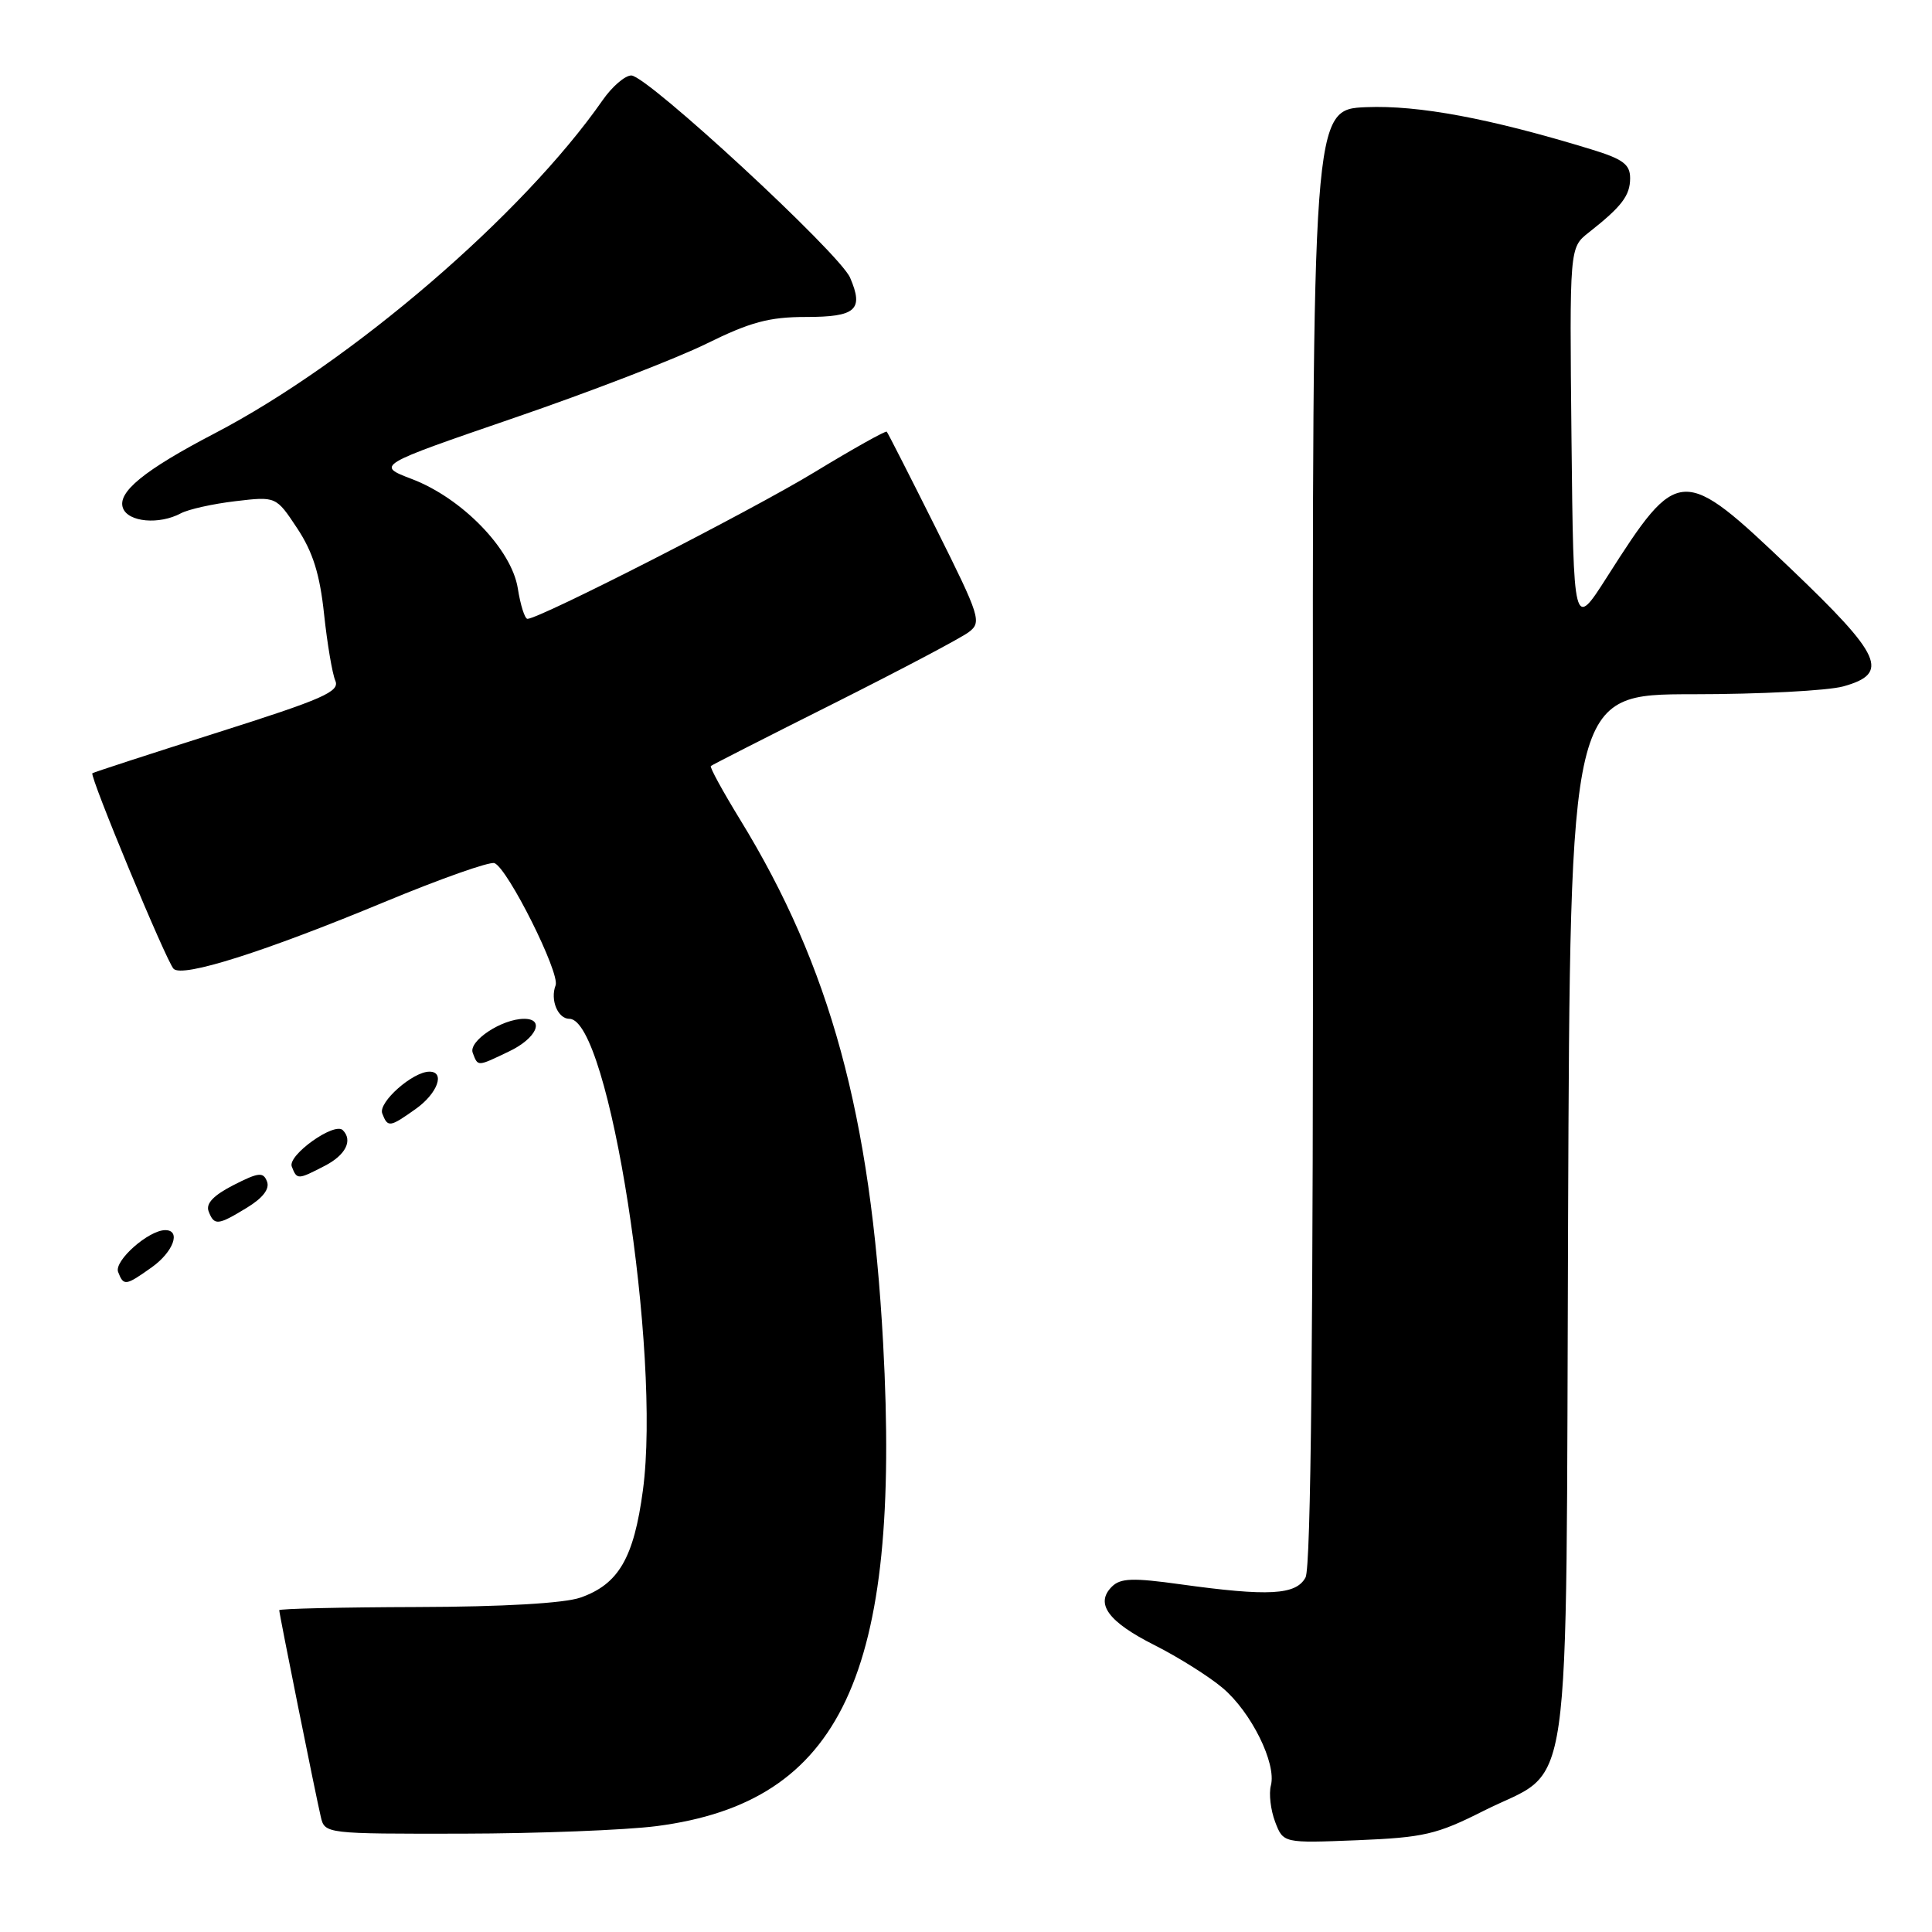 <?xml version="1.0" encoding="UTF-8" standalone="no"?>
<!DOCTYPE svg PUBLIC "-//W3C//DTD SVG 1.1//EN" "http://www.w3.org/Graphics/SVG/1.1/DTD/svg11.dtd" >
<svg xmlns="http://www.w3.org/2000/svg" xmlns:xlink="http://www.w3.org/1999/xlink" version="1.1" viewBox="0 0 256 256">
 <g >
 <path fill="currentColor"
d=" M 196.54 239.97 C 208.55 233.91 207.46 241.52 207.78 161.43 C 208.05 92.00 208.05 92.00 224.28 91.99 C 233.20 91.99 242.19 91.52 244.25 90.95 C 250.44 89.23 249.39 86.90 237.25 75.32 C 222.85 61.58 222.41 61.60 212.94 76.45 C 208.50 83.41 208.50 83.41 208.23 58.11 C 207.97 32.82 207.97 32.82 210.49 30.83 C 214.89 27.37 216.00 25.92 216.00 23.61 C 216.00 21.77 215.05 21.07 210.75 19.76 C 197.40 15.68 187.96 13.92 181.03 14.20 C 173.90 14.50 173.90 14.50 173.97 110.77 C 174.02 176.75 173.71 207.67 172.99 209.02 C 171.74 211.35 168.11 211.55 156.43 209.93 C 150.10 209.05 148.47 209.10 147.32 210.25 C 145.08 212.49 146.83 214.89 152.98 217.99 C 156.13 219.58 160.19 222.13 162.00 223.66 C 165.78 226.84 169.16 233.66 168.40 236.58 C 168.11 237.67 168.37 239.84 168.96 241.40 C 170.04 244.23 170.04 244.23 179.85 243.84 C 188.65 243.48 190.38 243.08 196.54 239.97 Z  M 87.00 241.97 C 111.48 238.80 119.41 221.92 117.02 178.00 C 115.38 147.76 110.00 128.07 98.09 108.64 C 95.78 104.87 94.02 101.66 94.19 101.50 C 94.36 101.35 101.70 97.61 110.50 93.20 C 119.30 88.78 127.33 84.54 128.35 83.77 C 130.11 82.45 129.90 81.77 123.99 69.94 C 120.57 63.10 117.65 57.37 117.50 57.20 C 117.36 57.04 113.02 59.47 107.87 62.60 C 99.48 67.70 71.49 82.00 69.89 82.00 C 69.54 82.00 68.96 80.18 68.61 77.95 C 67.78 72.77 61.24 66.02 54.59 63.48 C 49.82 61.66 49.82 61.66 68.13 55.37 C 78.20 51.92 89.66 47.49 93.61 45.54 C 99.41 42.68 101.92 42.00 106.78 42.00 C 113.42 42.00 114.48 41.06 112.64 36.79 C 111.24 33.56 85.75 10.00 83.65 10.00 C 82.82 10.00 81.12 11.46 79.87 13.25 C 69.29 28.45 46.55 47.98 28.47 57.41 C 19.09 62.30 15.49 65.24 16.30 67.34 C 17.01 69.19 21.10 69.55 23.96 68.02 C 24.97 67.48 28.22 66.76 31.19 66.41 C 36.58 65.77 36.58 65.77 39.38 70.00 C 41.46 73.14 42.38 76.09 42.94 81.37 C 43.36 85.29 44.03 89.26 44.43 90.19 C 45.06 91.64 42.83 92.62 28.83 97.06 C 19.85 99.91 12.38 102.34 12.24 102.46 C 11.84 102.81 22.04 127.39 23.00 128.37 C 24.17 129.57 34.98 126.15 50.99 119.50 C 58.36 116.44 64.90 114.13 65.52 114.37 C 67.28 115.05 74.23 128.95 73.62 130.56 C 72.88 132.48 73.91 135.00 75.45 135.00 C 80.71 135.00 87.62 179.30 85.19 197.46 C 83.99 206.44 81.97 209.92 76.91 211.69 C 74.77 212.44 66.67 212.91 55.25 212.94 C 45.21 212.97 37.00 213.16 37.00 213.36 C 37.00 213.85 41.84 237.91 42.51 240.75 C 43.03 242.98 43.17 243.00 61.27 242.97 C 71.30 242.95 82.88 242.50 87.00 241.97 Z  M 20.10 167.93 C 22.97 165.89 24.03 163.00 21.90 163.00 C 19.69 163.00 15.09 167.07 15.65 168.54 C 16.38 170.43 16.64 170.39 20.10 167.93 Z  M 32.73 160.02 C 34.83 158.74 35.76 157.53 35.38 156.56 C 34.89 155.27 34.27 155.33 30.94 157.03 C 28.30 158.38 27.25 159.48 27.64 160.50 C 28.38 162.43 28.85 162.39 32.73 160.02 Z  M 43.05 154.47 C 45.80 153.05 46.78 151.11 45.42 149.75 C 44.31 148.64 38.09 153.07 38.66 154.57 C 39.35 156.34 39.44 156.34 43.05 154.47 Z  M 55.10 146.93 C 57.97 144.89 59.03 142.00 56.90 142.00 C 54.69 142.00 50.09 146.07 50.65 147.54 C 51.38 149.43 51.64 149.39 55.10 146.93 Z  M 67.47 139.31 C 71.06 137.60 72.26 135.00 69.45 135.00 C 66.50 135.00 62.04 137.95 62.64 139.51 C 63.35 141.35 63.19 141.36 67.47 139.31 Z "/>
</g>
</svg>
